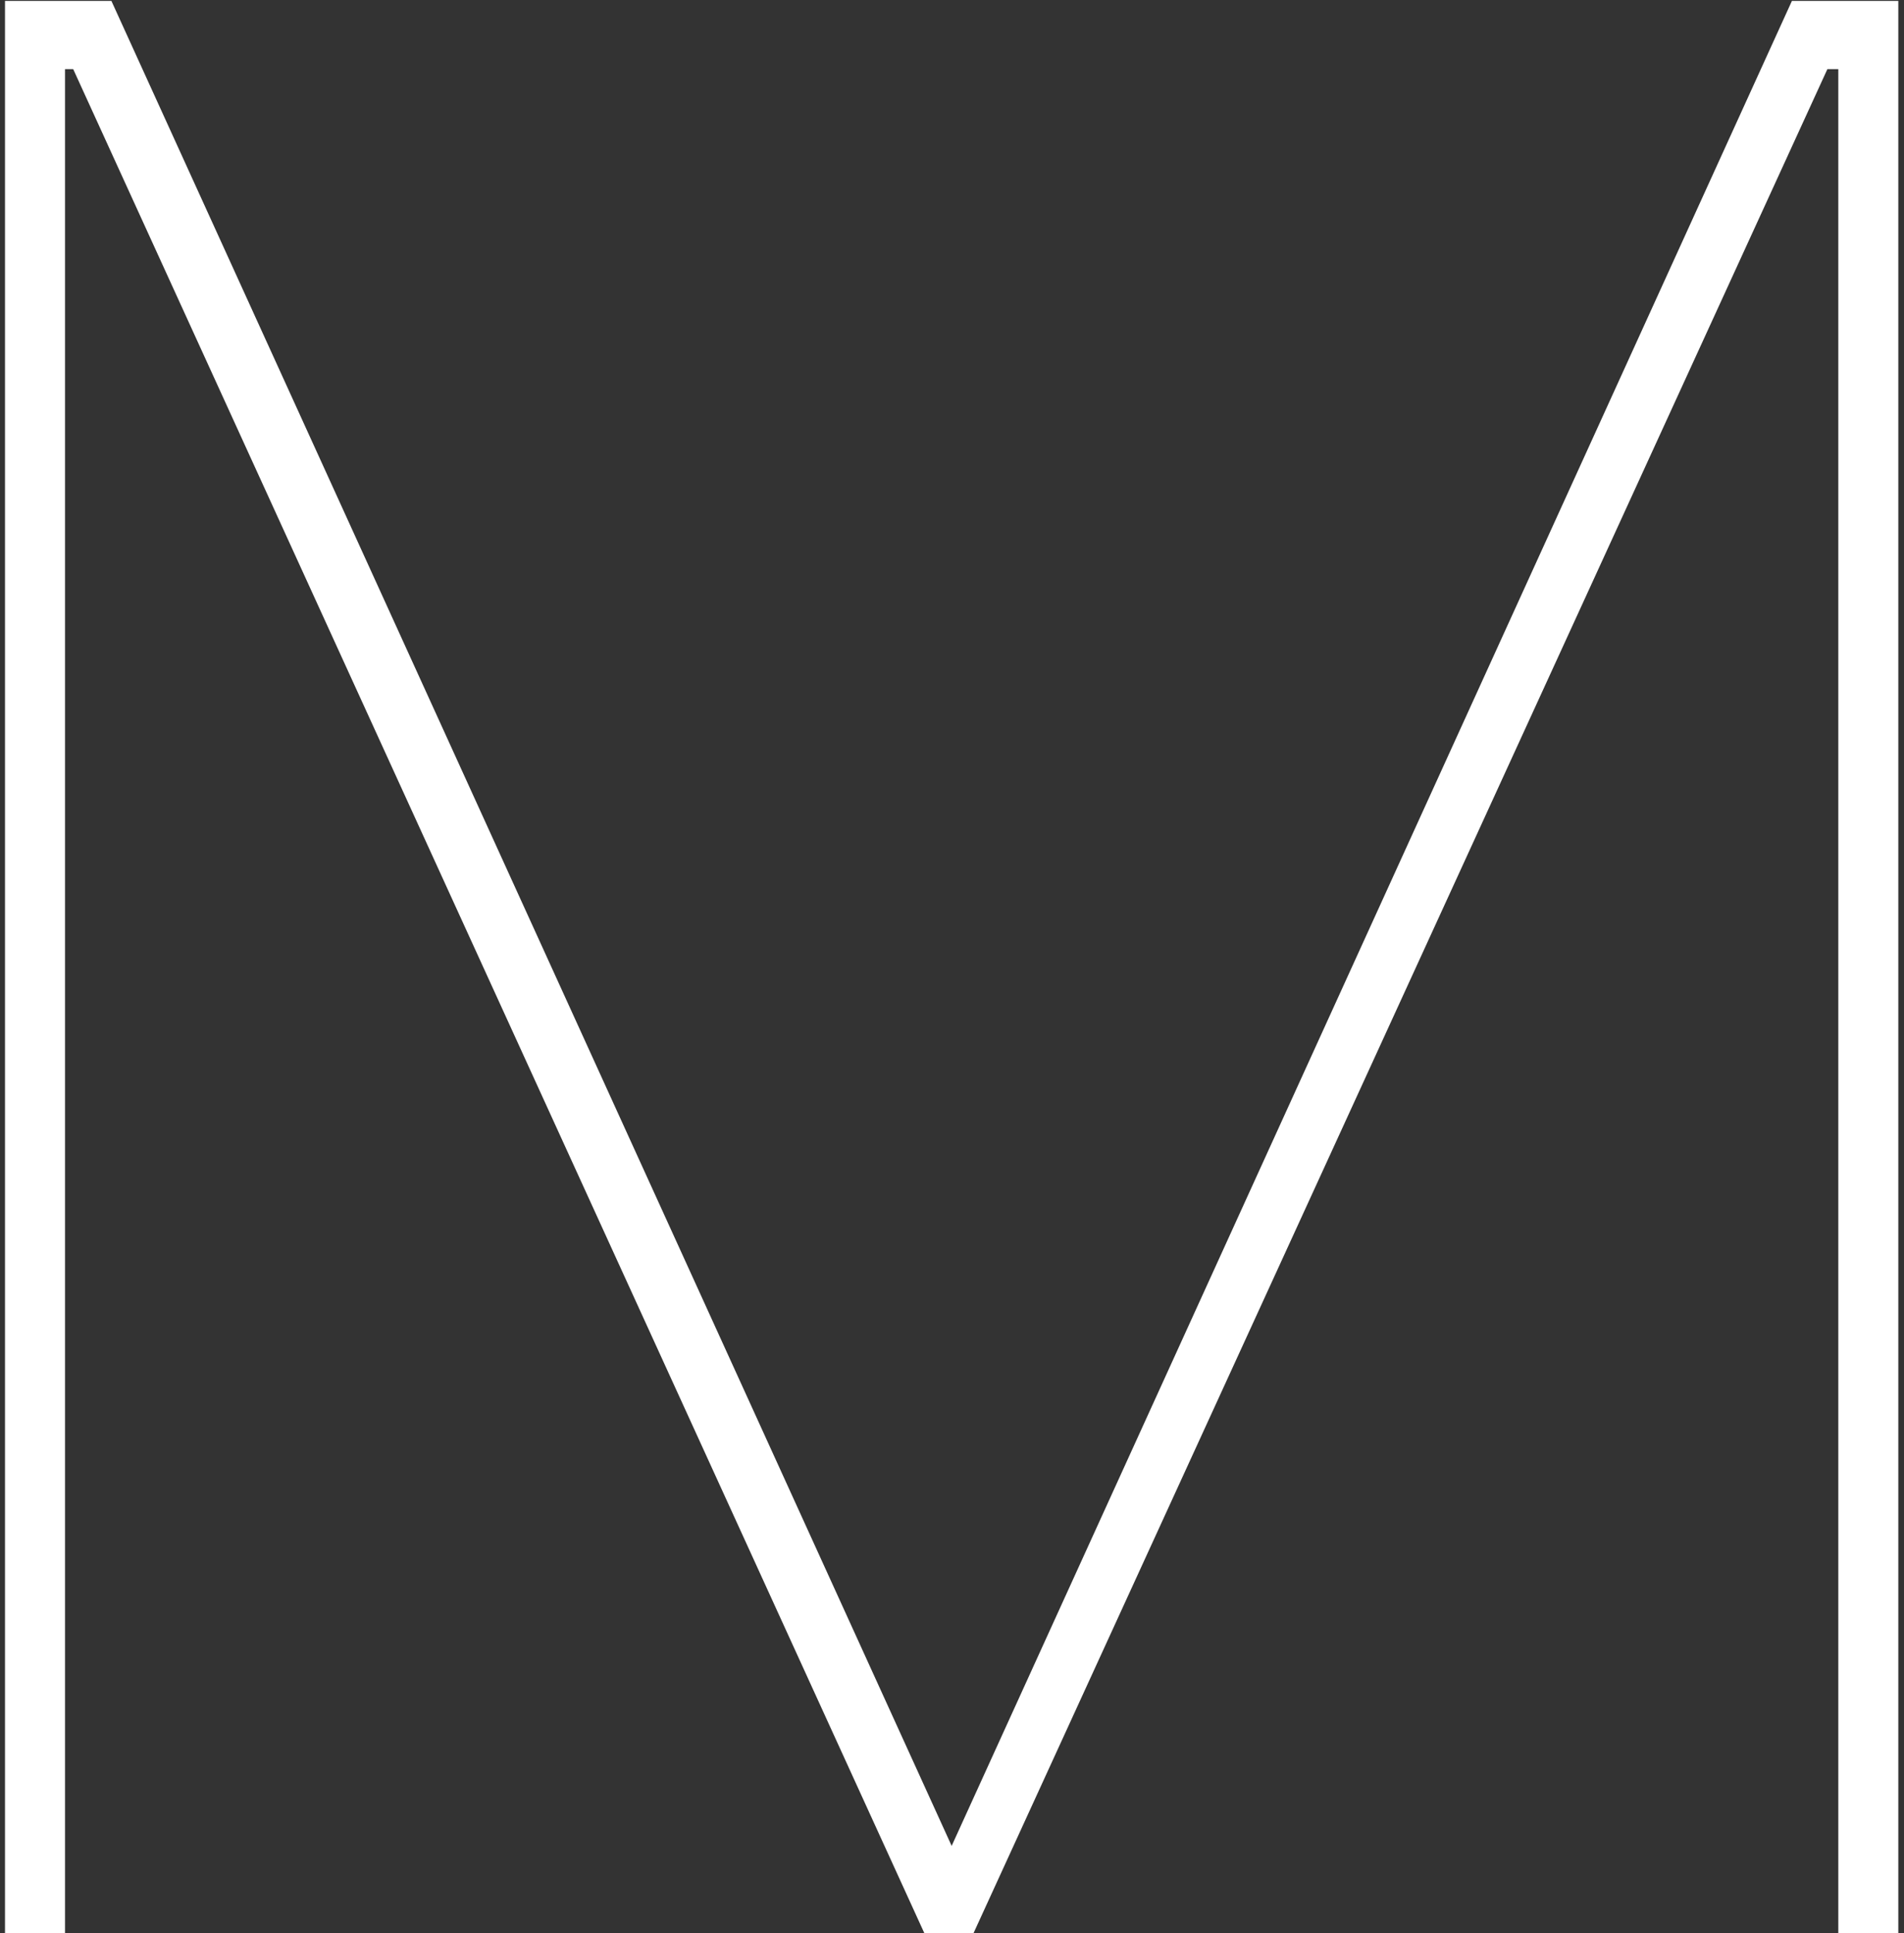 <?xml version="1.0" encoding="UTF-8"?>
<svg width="201px" height="204px" viewBox="0 0 201 204" version="1.1" xmlns="http://www.w3.org/2000/svg" xmlns:xlink="http://www.w3.org/1999/xlink">
    <rect x="0" y="0" width="201" height="204" fill="#333333" stroke="none"/>
    <!-- Generator: Sketch 45.1 (43504) - http://www.bohemiancoding.com/sketch -->
    <title>M</title>
    <desc>Created with Sketch.</desc>
    <defs></defs>
    <g id="Page-1" stroke="none" stroke-width="1" fill="none" fill-rule="evenodd">
        <g id="Hello" transform="translate(-154, -1371)" fill="#FFFFFF">
            <polygon id="M" points="348.064 1575 348.064 1378.296 346.912 1378.296 256.768 1575 251.584 1575 161.728 1378.296 160.864 1378.296 160.864 1575 154.528 1575 154.528 1371.096 165.76 1371.096 254.464 1565.784 343.168 1371.096 354.4 1371.096 354.4 1575"></polygon>
        </g>
    </g>
</svg>